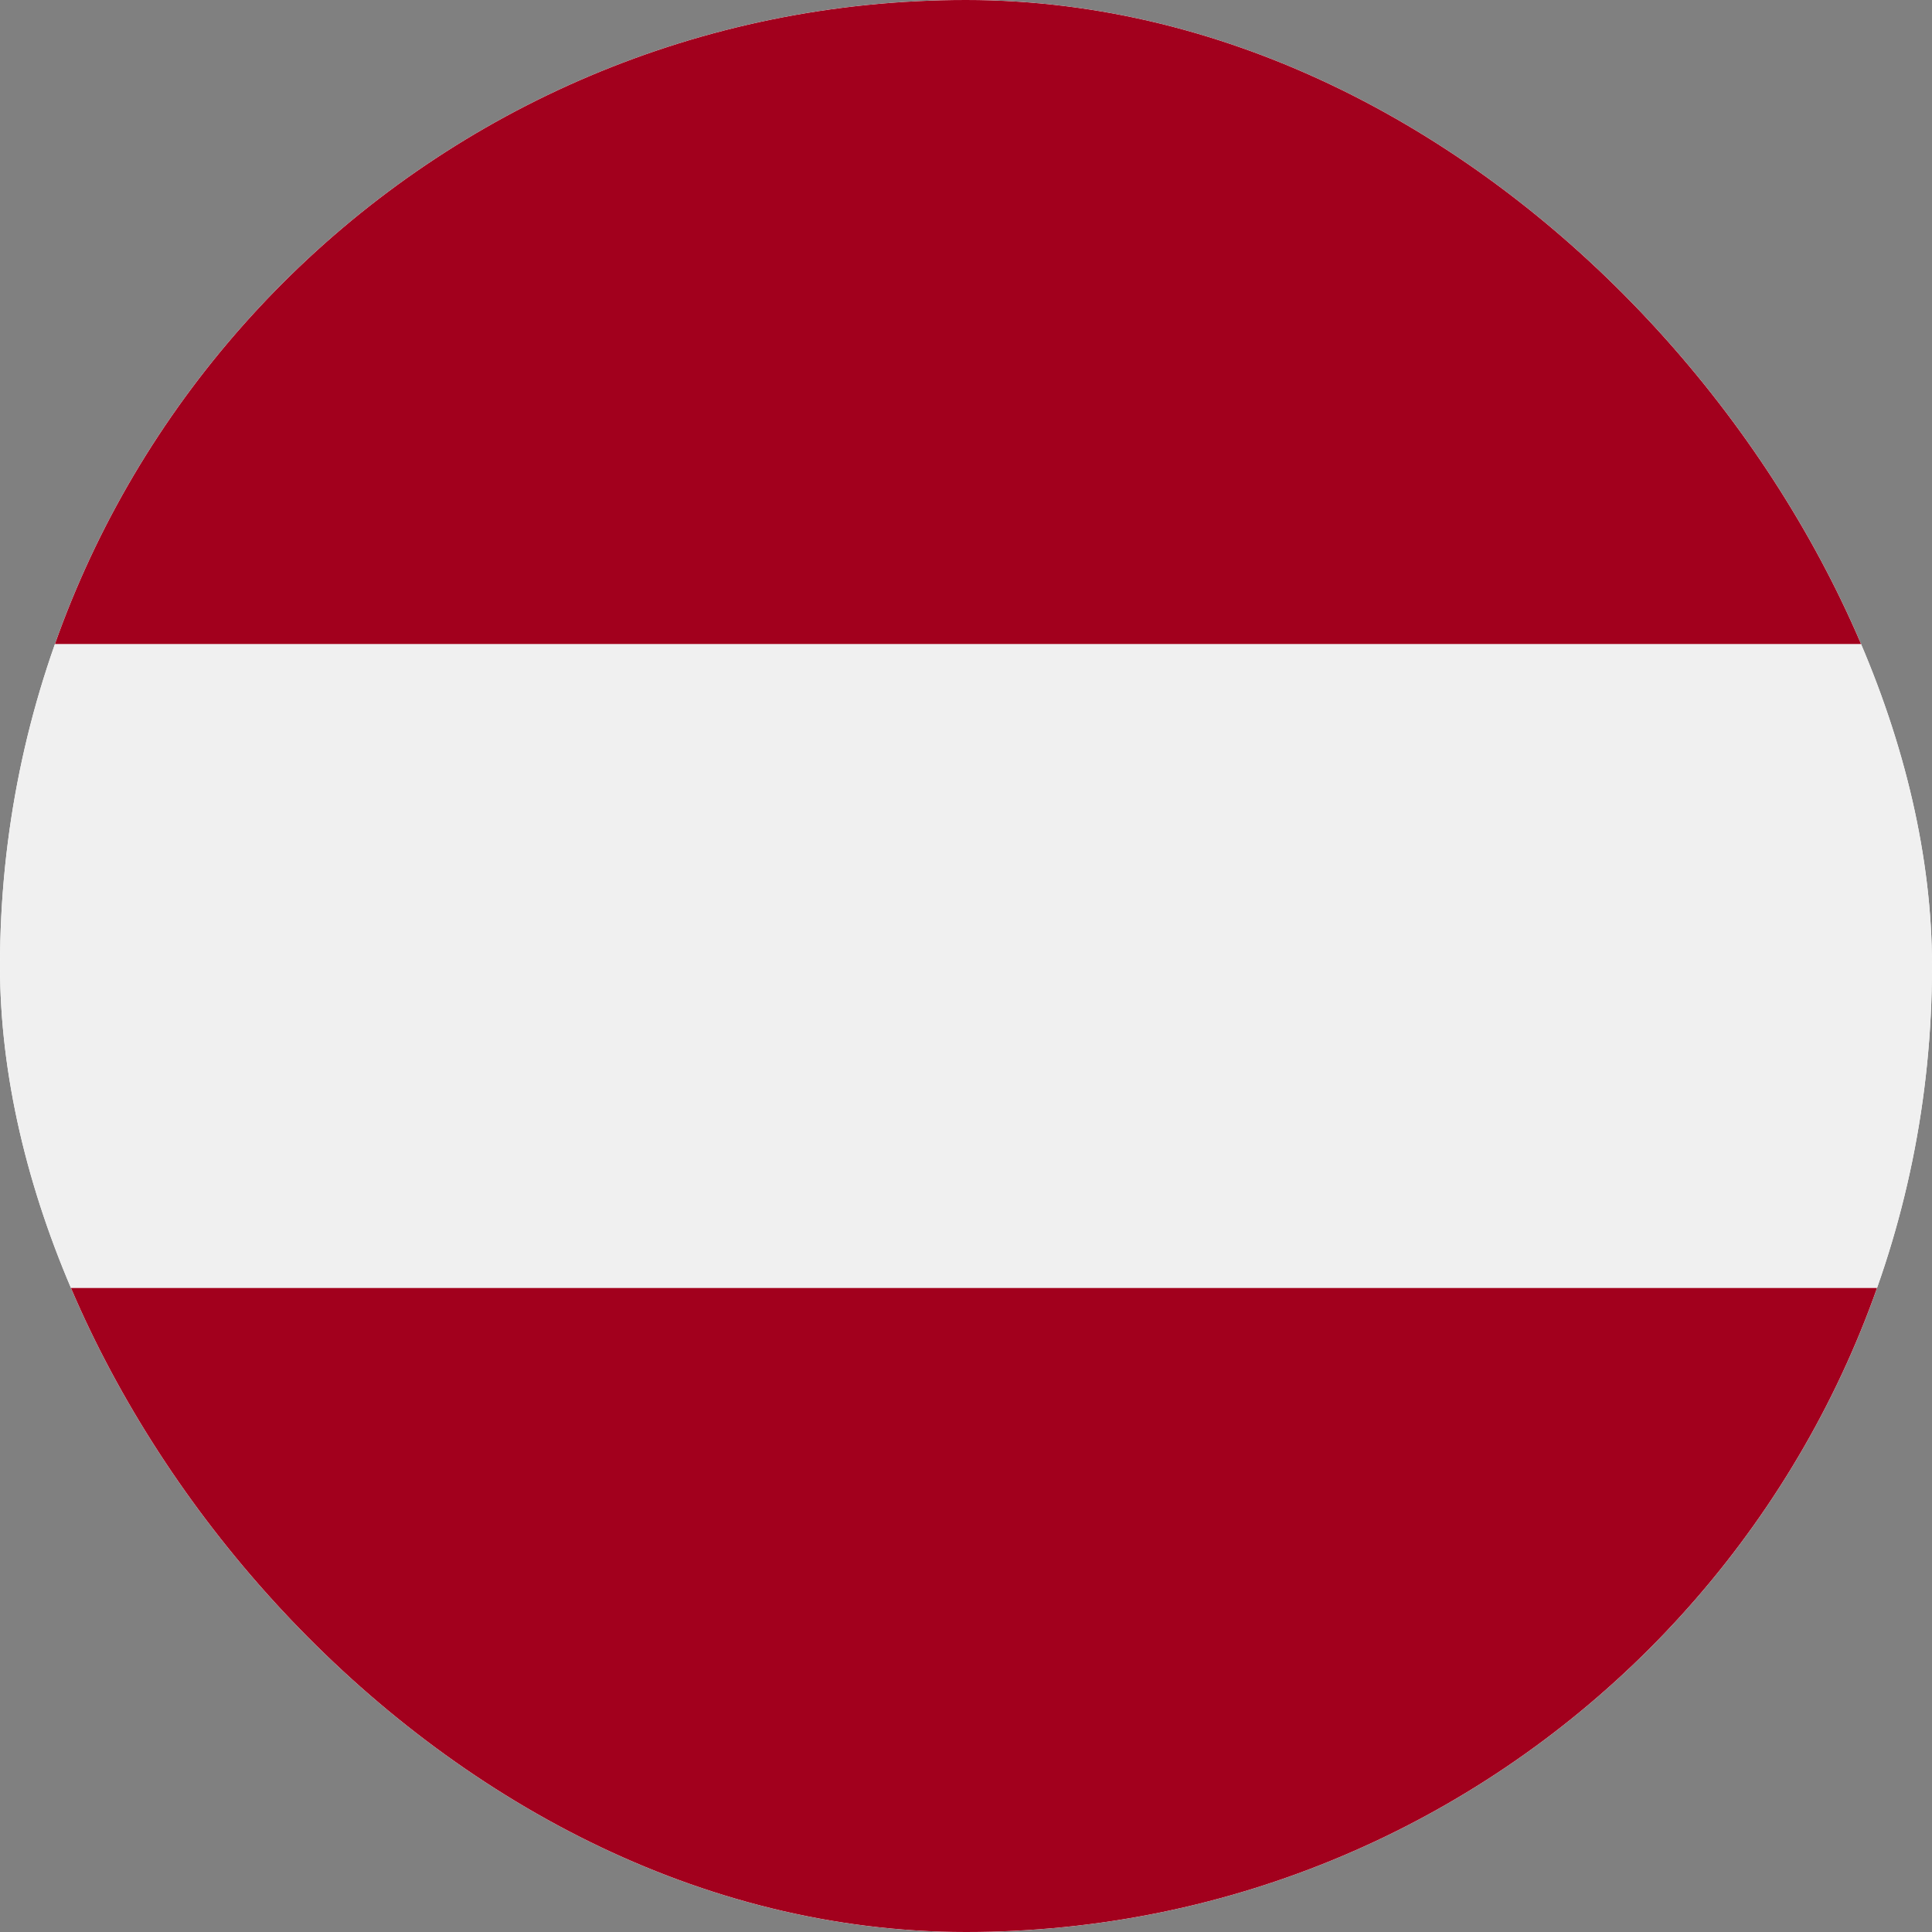 <svg width="30" height="30" viewBox="0 0 30 30" fill="none" xmlns="http://www.w3.org/2000/svg">
<rect x="0" y="0" width="30" height="30" fill="#808080" stroke="none"/>
<g clip-path="url(#clip0_1035_4894)">
<rect width="30" height="30" rx="15" fill="white"/>
<path d="M-8 0H37.001V30H-8V0Z" fill="#F0F0F0"/>
<path d="M-8 0H37.001V10H-8V0ZM-8 20H37.001V30H-8V20Z" fill="#A2001D"/>
</g>
<defs>
<clipPath id="clip0_1035_4894">
<rect width="30" height="30" rx="15" fill="white"/>
</clipPath>
</defs>
</svg>
